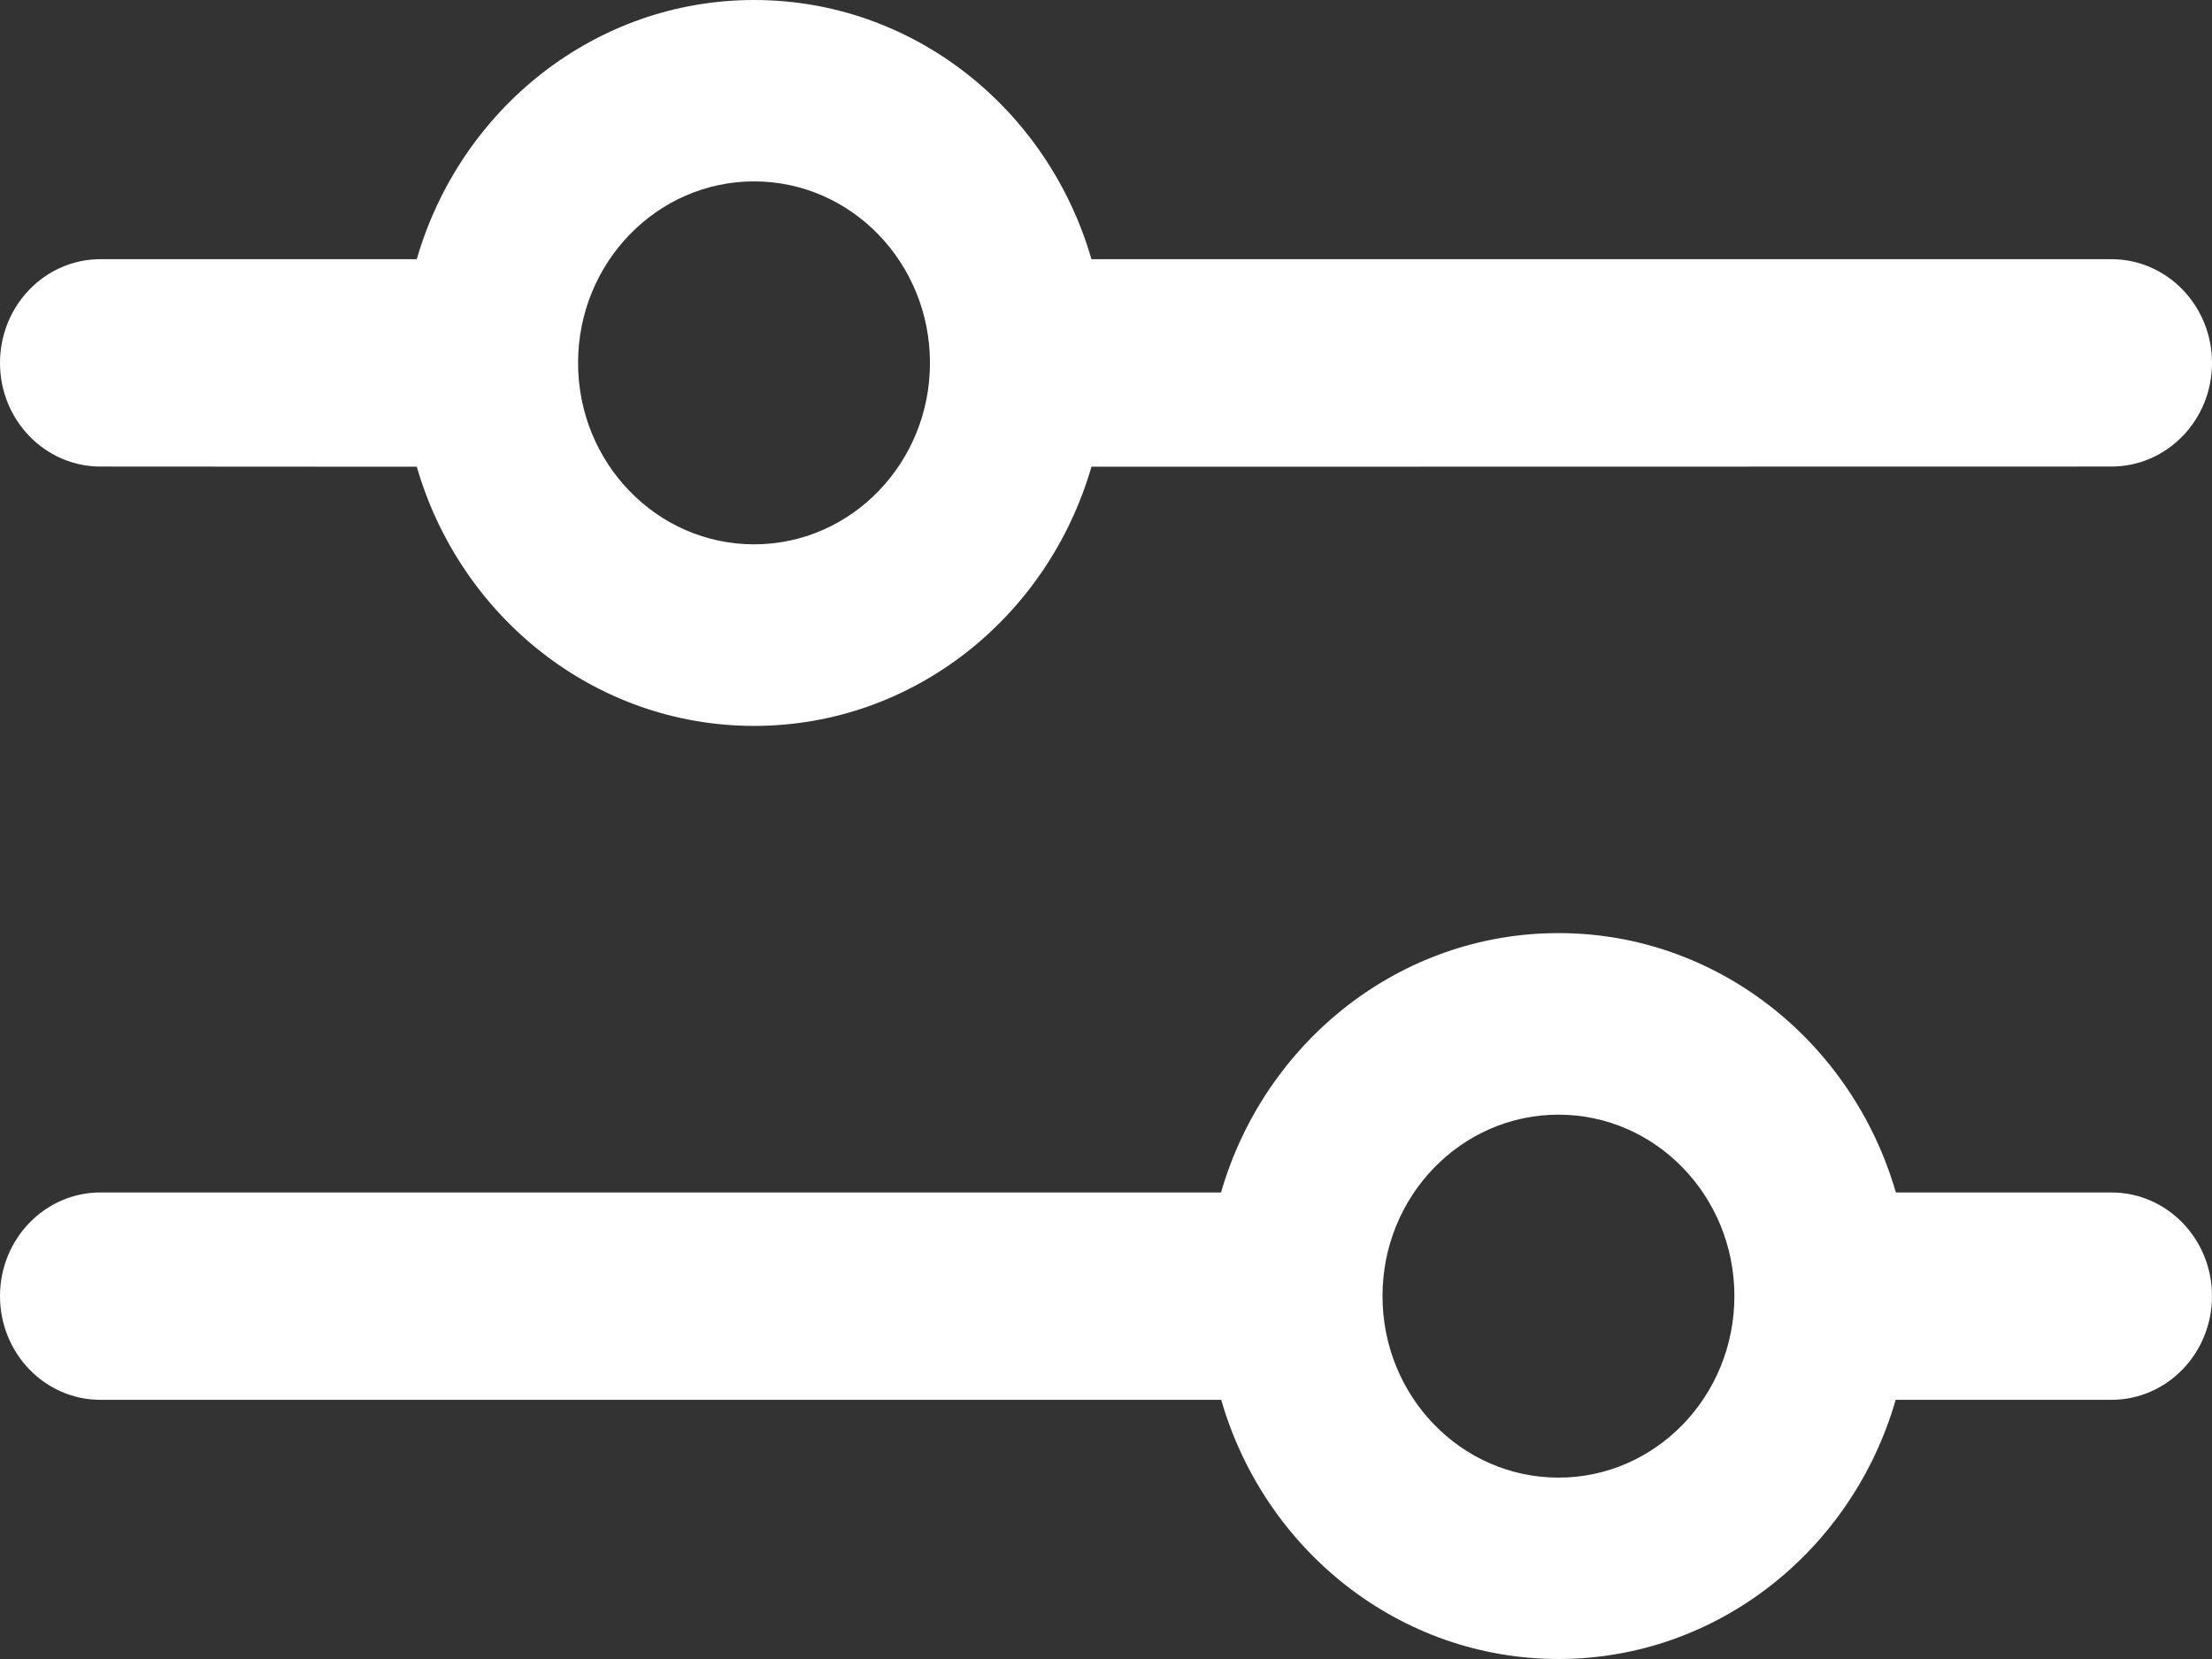 <svg width="12" height="9" viewBox="0 0 12 9" fill="none" xmlns="http://www.w3.org/2000/svg">
<rect x="0" y="0" width="12" height="9" fill="#333333" stroke="none"/>
<path d="M8.455 5.062C9.319 5.062 10.05 5.656 10.285 6.469L11.454 6.469C11.756 6.469 12 6.721 12 7.031C12 7.342 11.756 7.594 11.454 7.594L10.284 7.594C10.05 8.407 9.319 9 8.455 9C7.59 9 6.859 8.407 6.625 7.594L0.545 7.594C0.244 7.594 0 7.342 0 7.031C0 6.721 0.244 6.469 0.545 6.469L6.624 6.469C6.859 5.656 7.59 5.062 8.455 5.062ZM8.455 6.047C7.927 6.047 7.5 6.488 7.5 7.031C7.5 7.575 7.927 8.016 8.455 8.016C8.982 8.016 9.409 7.575 9.409 7.031C9.409 6.488 8.982 6.047 8.455 6.047ZM4.091 0C4.956 0 5.686 0.593 5.921 1.406L11.454 1.406C11.756 1.406 12 1.658 12 1.969C12 2.279 11.756 2.531 11.454 2.531L5.921 2.532C5.686 3.345 4.956 3.938 4.091 3.938C3.226 3.938 2.496 3.345 2.261 2.532L0.545 2.531C0.244 2.531 0 2.279 0 1.969C0 1.658 0.244 1.406 0.545 1.406L2.261 1.406C2.496 0.593 3.226 0 4.091 0ZM4.091 0.984C3.564 0.984 3.136 1.425 3.136 1.969C3.136 2.512 3.564 2.953 4.091 2.953C4.618 2.953 5.045 2.512 5.045 1.969C5.045 1.425 4.618 0.984 4.091 0.984Z" fill="white"/>
</svg>

